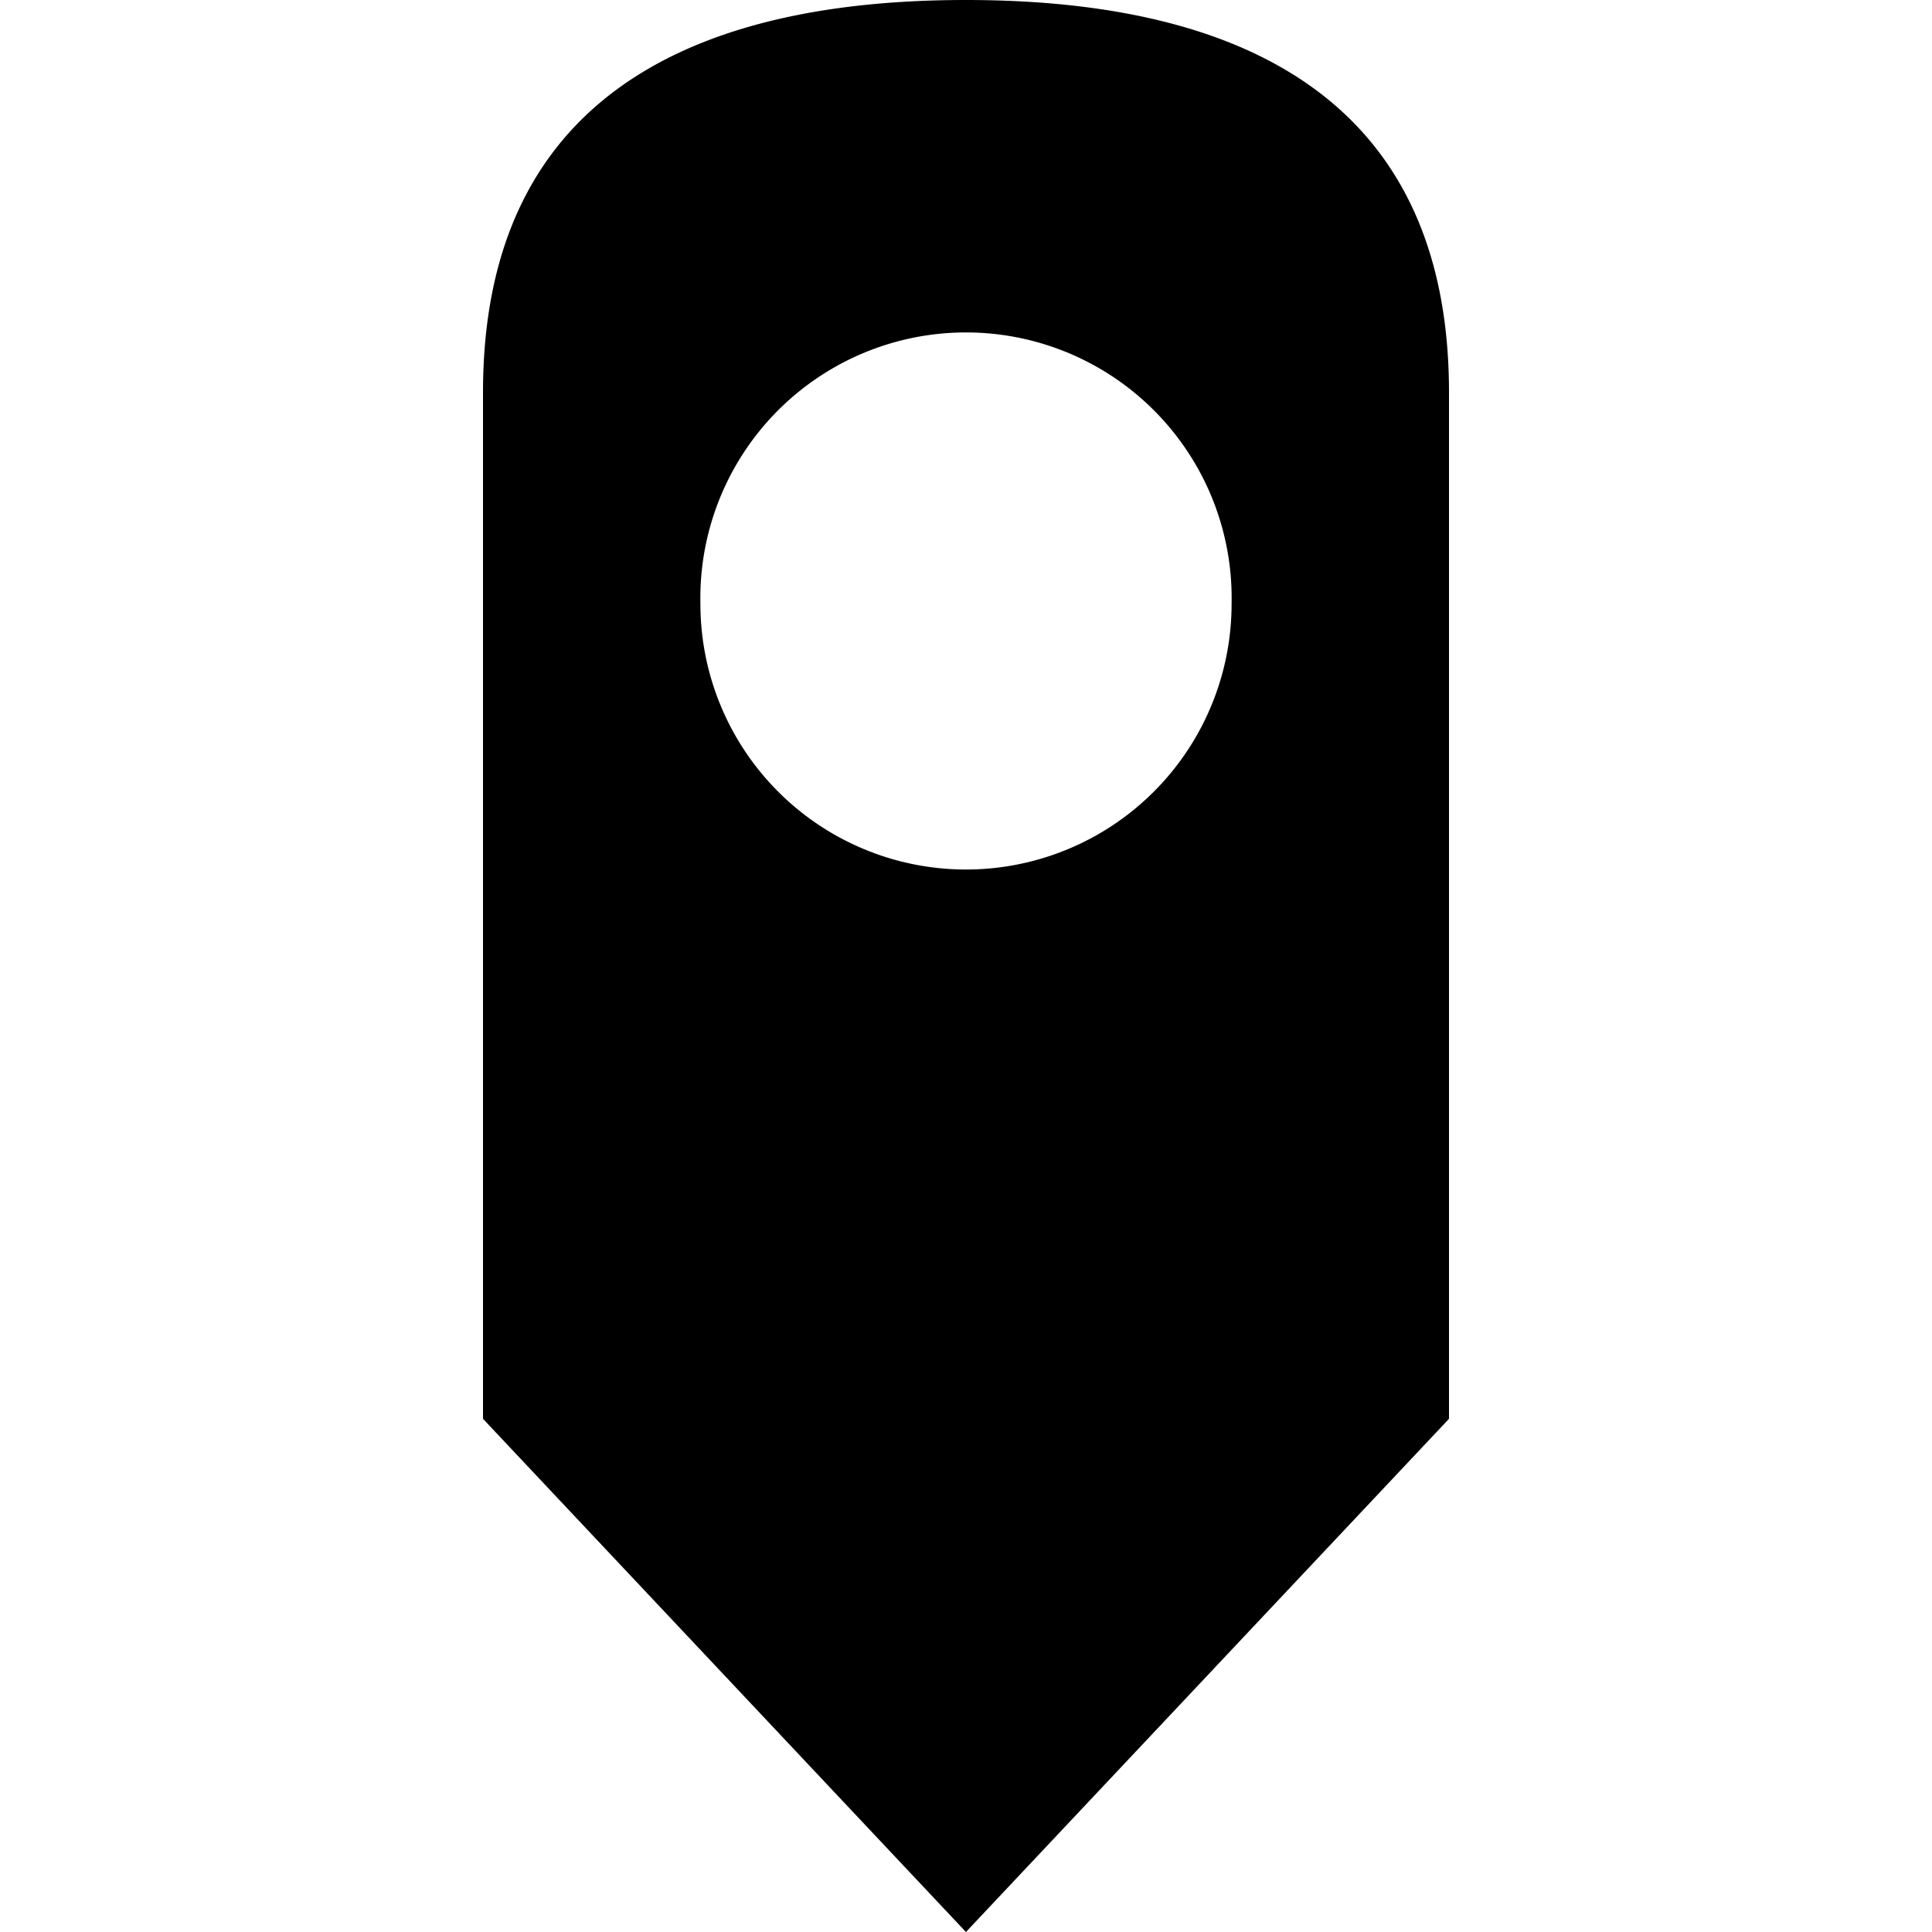 <svg xmlns="http://www.w3.org/2000/svg" width="32" height="32" viewBox="0 0 32 32" class="svg-icon"><path
        d="M15.999 0C11.214 0 8 1.805 8 6.5v17l7.999 8.5L24 23.5v-17C24 1.805 20.786 0 15.999 0zM16 14.402A4.4 4.4 0 0 1 11.601 10a4.4 4.4 0 1 1 8.798 0A4.4 4.4 0 0 1 16 14.402z"
    /></svg>

